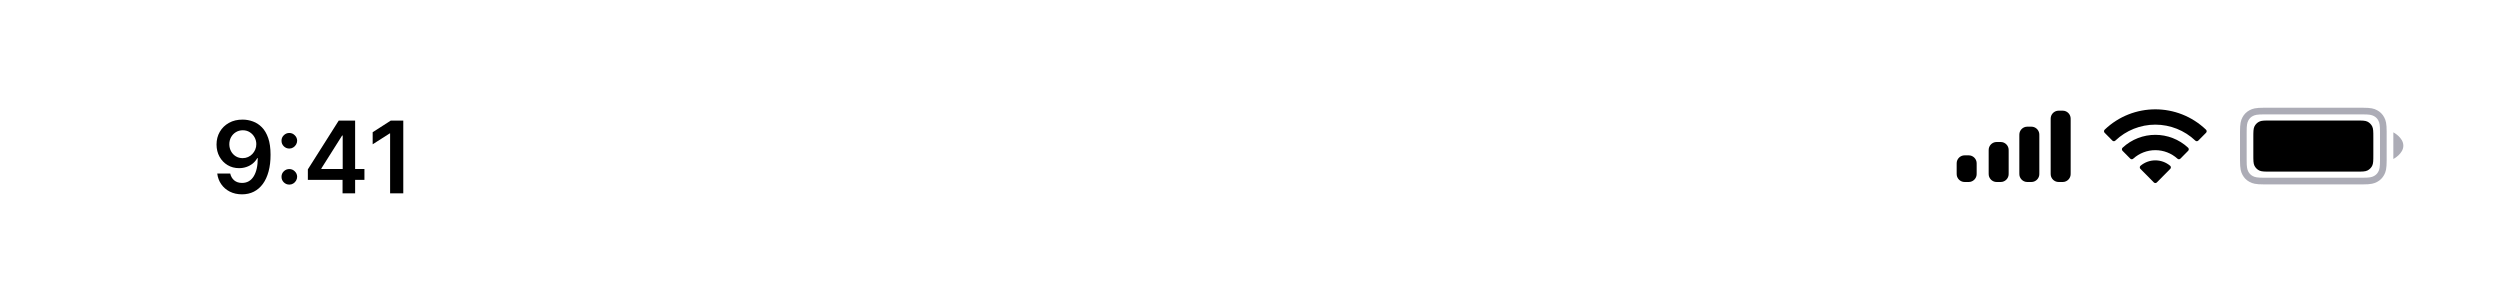 <svg width="375" height="44" viewBox="0 0 375 44" fill="none" xmlns="http://www.w3.org/2000/svg">
<rect width="375" height="44" fill="white"/>
<path d="M36.417 17.942C36.939 17.945 37.447 18.038 37.94 18.219C38.437 18.396 38.885 18.688 39.282 19.092C39.68 19.494 39.996 20.032 40.231 20.706C40.465 21.381 40.582 22.216 40.582 23.21C40.586 24.147 40.486 24.985 40.284 25.724C40.085 26.459 39.799 27.081 39.426 27.588C39.053 28.096 38.604 28.483 38.079 28.75C37.553 29.016 36.962 29.149 36.305 29.149C35.616 29.149 35.005 29.014 34.472 28.744C33.943 28.474 33.515 28.105 33.189 27.636C32.862 27.168 32.661 26.631 32.587 26.028H34.531C34.63 26.461 34.833 26.805 35.138 27.061C35.447 27.313 35.836 27.439 36.305 27.439C37.061 27.439 37.644 27.111 38.052 26.454C38.46 25.797 38.664 24.884 38.664 23.716H38.59C38.416 24.028 38.191 24.298 37.913 24.526C37.636 24.749 37.322 24.922 36.971 25.042C36.623 25.163 36.253 25.223 35.863 25.223C35.224 25.223 34.648 25.071 34.137 24.765C33.629 24.46 33.226 24.041 32.928 23.508C32.633 22.976 32.484 22.366 32.48 21.681C32.48 20.971 32.644 20.334 32.97 19.769C33.3 19.201 33.76 18.753 34.35 18.427C34.939 18.096 35.628 17.935 36.417 17.942ZM36.422 19.54C36.038 19.54 35.692 19.634 35.383 19.822C35.078 20.007 34.836 20.259 34.659 20.578C34.485 20.895 34.398 21.248 34.398 21.639C34.401 22.026 34.488 22.377 34.659 22.693C34.833 23.009 35.069 23.26 35.367 23.444C35.669 23.629 36.014 23.721 36.401 23.721C36.688 23.721 36.956 23.666 37.205 23.556C37.454 23.446 37.67 23.293 37.855 23.098C38.043 22.899 38.189 22.674 38.292 22.422C38.398 22.169 38.45 21.903 38.446 21.622C38.446 21.25 38.357 20.905 38.18 20.589C38.006 20.273 37.766 20.019 37.461 19.827C37.159 19.636 36.813 19.54 36.422 19.54Z" fill="black"/>
<path d="M43.4 27.69C43.077 27.69 42.8 27.576 42.569 27.349C42.338 27.118 42.225 26.841 42.228 26.518C42.225 26.198 42.338 25.925 42.569 25.697C42.8 25.47 43.077 25.357 43.4 25.357C43.713 25.357 43.984 25.47 44.215 25.697C44.45 25.925 44.568 26.198 44.572 26.518C44.568 26.734 44.512 26.931 44.401 27.109C44.295 27.287 44.153 27.429 43.975 27.535C43.801 27.638 43.61 27.69 43.4 27.69ZM43.4 22.283C43.077 22.283 42.8 22.169 42.569 21.942C42.338 21.711 42.225 21.434 42.228 21.111C42.225 20.791 42.338 20.518 42.569 20.291C42.8 20.06 43.077 19.945 43.4 19.945C43.713 19.945 43.984 20.06 44.215 20.291C44.45 20.518 44.568 20.791 44.572 21.111C44.568 21.324 44.512 21.52 44.401 21.697C44.295 21.875 44.153 22.017 43.975 22.123C43.801 22.23 43.61 22.283 43.4 22.283Z" fill="black"/>
<path d="M46.179 26.976V25.404L50.808 18.091H52.119V20.328H51.32L48.204 25.266V25.351H54.665V26.976H46.179ZM51.384 29V26.496L51.405 25.793V18.091H53.269V29H51.384Z" fill="black"/>
<path d="M60.492 18.091V29H58.516V20.014H58.452L55.901 21.644V19.833L58.612 18.091H60.492Z" fill="black"/>
<path fill-rule="evenodd" clip-rule="evenodd" d="M339.589 16.16H354.411C355.659 16.16 356.111 16.29 356.568 16.534C357.024 16.778 357.382 17.136 357.626 17.592C357.87 18.049 358 18.501 358 19.749V24.071C358 25.319 357.87 25.771 357.626 26.228C357.382 26.684 357.024 27.042 356.568 27.286C356.111 27.53 355.659 27.66 354.411 27.66H339.589C338.341 27.66 337.889 27.53 337.432 27.286C336.976 27.042 336.618 26.684 336.374 26.228C336.13 25.771 336 25.319 336 24.071V19.749C336 18.501 336.13 18.049 336.374 17.592C336.618 17.136 336.976 16.778 337.432 16.534C337.889 16.29 338.341 16.16 339.589 16.16ZM339.589 17.16C338.602 17.16 338.258 17.227 337.904 17.416C337.622 17.567 337.407 17.782 337.256 18.064C337.067 18.418 337 18.762 337 19.749V24.071C337 25.058 337.067 25.402 337.256 25.756C337.407 26.038 337.622 26.253 337.904 26.404C338.258 26.593 338.602 26.66 339.589 26.66H354.411C355.398 26.66 355.742 26.593 356.096 26.404C356.378 26.253 356.593 26.038 356.744 25.756C356.933 25.402 357 25.058 357 24.071V19.749C357 18.762 356.933 18.418 356.744 18.064C356.593 17.782 356.378 17.567 356.096 17.416C355.742 17.227 355.398 17.16 354.411 17.16H339.589ZM360.5 21.85C360.5 23.087 359 23.85 359 23.85V19.85C359 19.85 360.5 20.613 360.5 21.85Z" fill="#1A1B36" fill-opacity="0.36"/>
<path d="M338 20.637C338 19.741 338 19.293 338.174 18.95C338.328 18.649 338.573 18.404 338.874 18.251C339.216 18.077 339.664 18.077 340.56 18.077H353.44C354.336 18.077 354.784 18.077 355.126 18.251C355.427 18.404 355.672 18.649 355.826 18.95C356 19.293 356 19.741 356 20.637V23.183C356 24.079 356 24.527 355.826 24.87C355.672 25.171 355.427 25.416 355.126 25.569C354.784 25.743 354.336 25.743 353.44 25.743H340.56C339.664 25.743 339.216 25.743 338.874 25.569C338.573 25.416 338.328 25.171 338.174 24.87C338 24.527 338 24.079 338 23.183V20.637Z" fill="black"/>
<path fill-rule="evenodd" clip-rule="evenodd" d="M307.623 17.566C307.6 17.682 307.6 17.821 307.6 18.1V25.8C307.6 26.079 307.6 26.218 307.623 26.334C307.718 26.81 308.09 27.182 308.566 27.277C308.682 27.3 308.821 27.3 309.1 27.3C309.379 27.3 309.518 27.3 309.634 27.277C310.11 27.182 310.482 26.81 310.577 26.334C310.6 26.218 310.6 26.079 310.6 25.8V18.1C310.6 17.821 310.6 17.682 310.577 17.566C310.482 17.09 310.11 16.718 309.634 16.623C309.518 16.6 309.379 16.6 309.1 16.6C308.821 16.6 308.682 16.6 308.566 16.623C308.09 16.718 307.718 17.09 307.623 17.566ZM302.9 20.5C302.9 20.221 302.9 20.082 302.923 19.966C303.018 19.49 303.39 19.118 303.866 19.023C303.982 19 304.121 19 304.4 19C304.679 19 304.818 19 304.934 19.023C305.41 19.118 305.782 19.49 305.877 19.966C305.9 20.082 305.9 20.221 305.9 20.5V25.8C305.9 26.079 305.9 26.218 305.877 26.334C305.782 26.81 305.41 27.182 304.934 27.277C304.818 27.3 304.679 27.3 304.4 27.3C304.121 27.3 303.982 27.3 303.866 27.277C303.39 27.182 303.018 26.81 302.923 26.334C302.9 26.218 302.9 26.079 302.9 25.8V20.5ZM298.323 22.266C298.3 22.382 298.3 22.521 298.3 22.8V25.8C298.3 26.079 298.3 26.218 298.323 26.334C298.418 26.81 298.79 27.182 299.266 27.277C299.382 27.3 299.521 27.3 299.8 27.3C300.079 27.3 300.218 27.3 300.334 27.277C300.81 27.182 301.182 26.81 301.277 26.334C301.3 26.218 301.3 26.079 301.3 25.8V22.8C301.3 22.521 301.3 22.382 301.277 22.266C301.182 21.79 300.81 21.418 300.334 21.323C300.218 21.3 300.079 21.3 299.8 21.3C299.521 21.3 299.382 21.3 299.266 21.323C298.79 21.418 298.418 21.79 298.323 22.266ZM293.523 24.266C293.5 24.382 293.5 24.521 293.5 24.8V25.8C293.5 26.079 293.5 26.218 293.523 26.334C293.618 26.81 293.99 27.182 294.466 27.277C294.582 27.3 294.721 27.3 295 27.3C295.279 27.3 295.418 27.3 295.534 27.277C296.01 27.182 296.382 26.81 296.477 26.334C296.5 26.218 296.5 26.079 296.5 25.8V24.8C296.5 24.521 296.5 24.382 296.477 24.266C296.382 23.79 296.01 23.418 295.534 23.323C295.418 23.3 295.279 23.3 295 23.3C294.721 23.3 294.582 23.3 294.466 23.323C293.99 23.418 293.618 23.79 293.523 24.266Z" fill="black"/>
<path fill-rule="evenodd" clip-rule="evenodd" d="M323.3 18.696C325.535 18.697 327.684 19.555 329.303 21.095C329.425 21.213 329.62 21.212 329.74 21.091L330.906 19.915C330.967 19.854 331 19.771 331 19.684C330.999 19.598 330.965 19.515 330.903 19.455C326.653 15.382 319.947 15.382 315.697 19.455C315.635 19.515 315.601 19.598 315.6 19.684C315.599 19.77 315.633 19.854 315.694 19.915L316.86 21.091C316.98 21.212 317.175 21.214 317.297 21.095C318.917 19.555 321.066 18.696 323.3 18.696ZM323.3 22.524C324.528 22.524 325.712 22.98 326.622 23.804C326.745 23.921 326.939 23.918 327.059 23.798L328.223 22.622C328.285 22.56 328.319 22.477 328.318 22.39C328.317 22.302 328.281 22.22 328.218 22.159C325.447 19.581 321.156 19.581 318.385 22.159C318.322 22.22 318.286 22.302 318.286 22.39C318.285 22.477 318.319 22.56 318.38 22.622L319.544 23.798C319.664 23.918 319.858 23.921 319.981 23.804C320.891 22.98 322.074 22.524 323.3 22.524ZM325.538 25.331C325.6 25.27 325.635 25.186 325.633 25.099C325.631 25.012 325.593 24.929 325.529 24.87C324.242 23.783 322.358 23.783 321.072 24.87C321.008 24.929 320.97 25.012 320.968 25.099C320.966 25.186 321 25.27 321.063 25.331L323.077 27.364C323.136 27.424 323.216 27.457 323.3 27.457C323.384 27.457 323.465 27.424 323.524 27.364L325.538 25.331Z" fill="black"/>
</svg>
